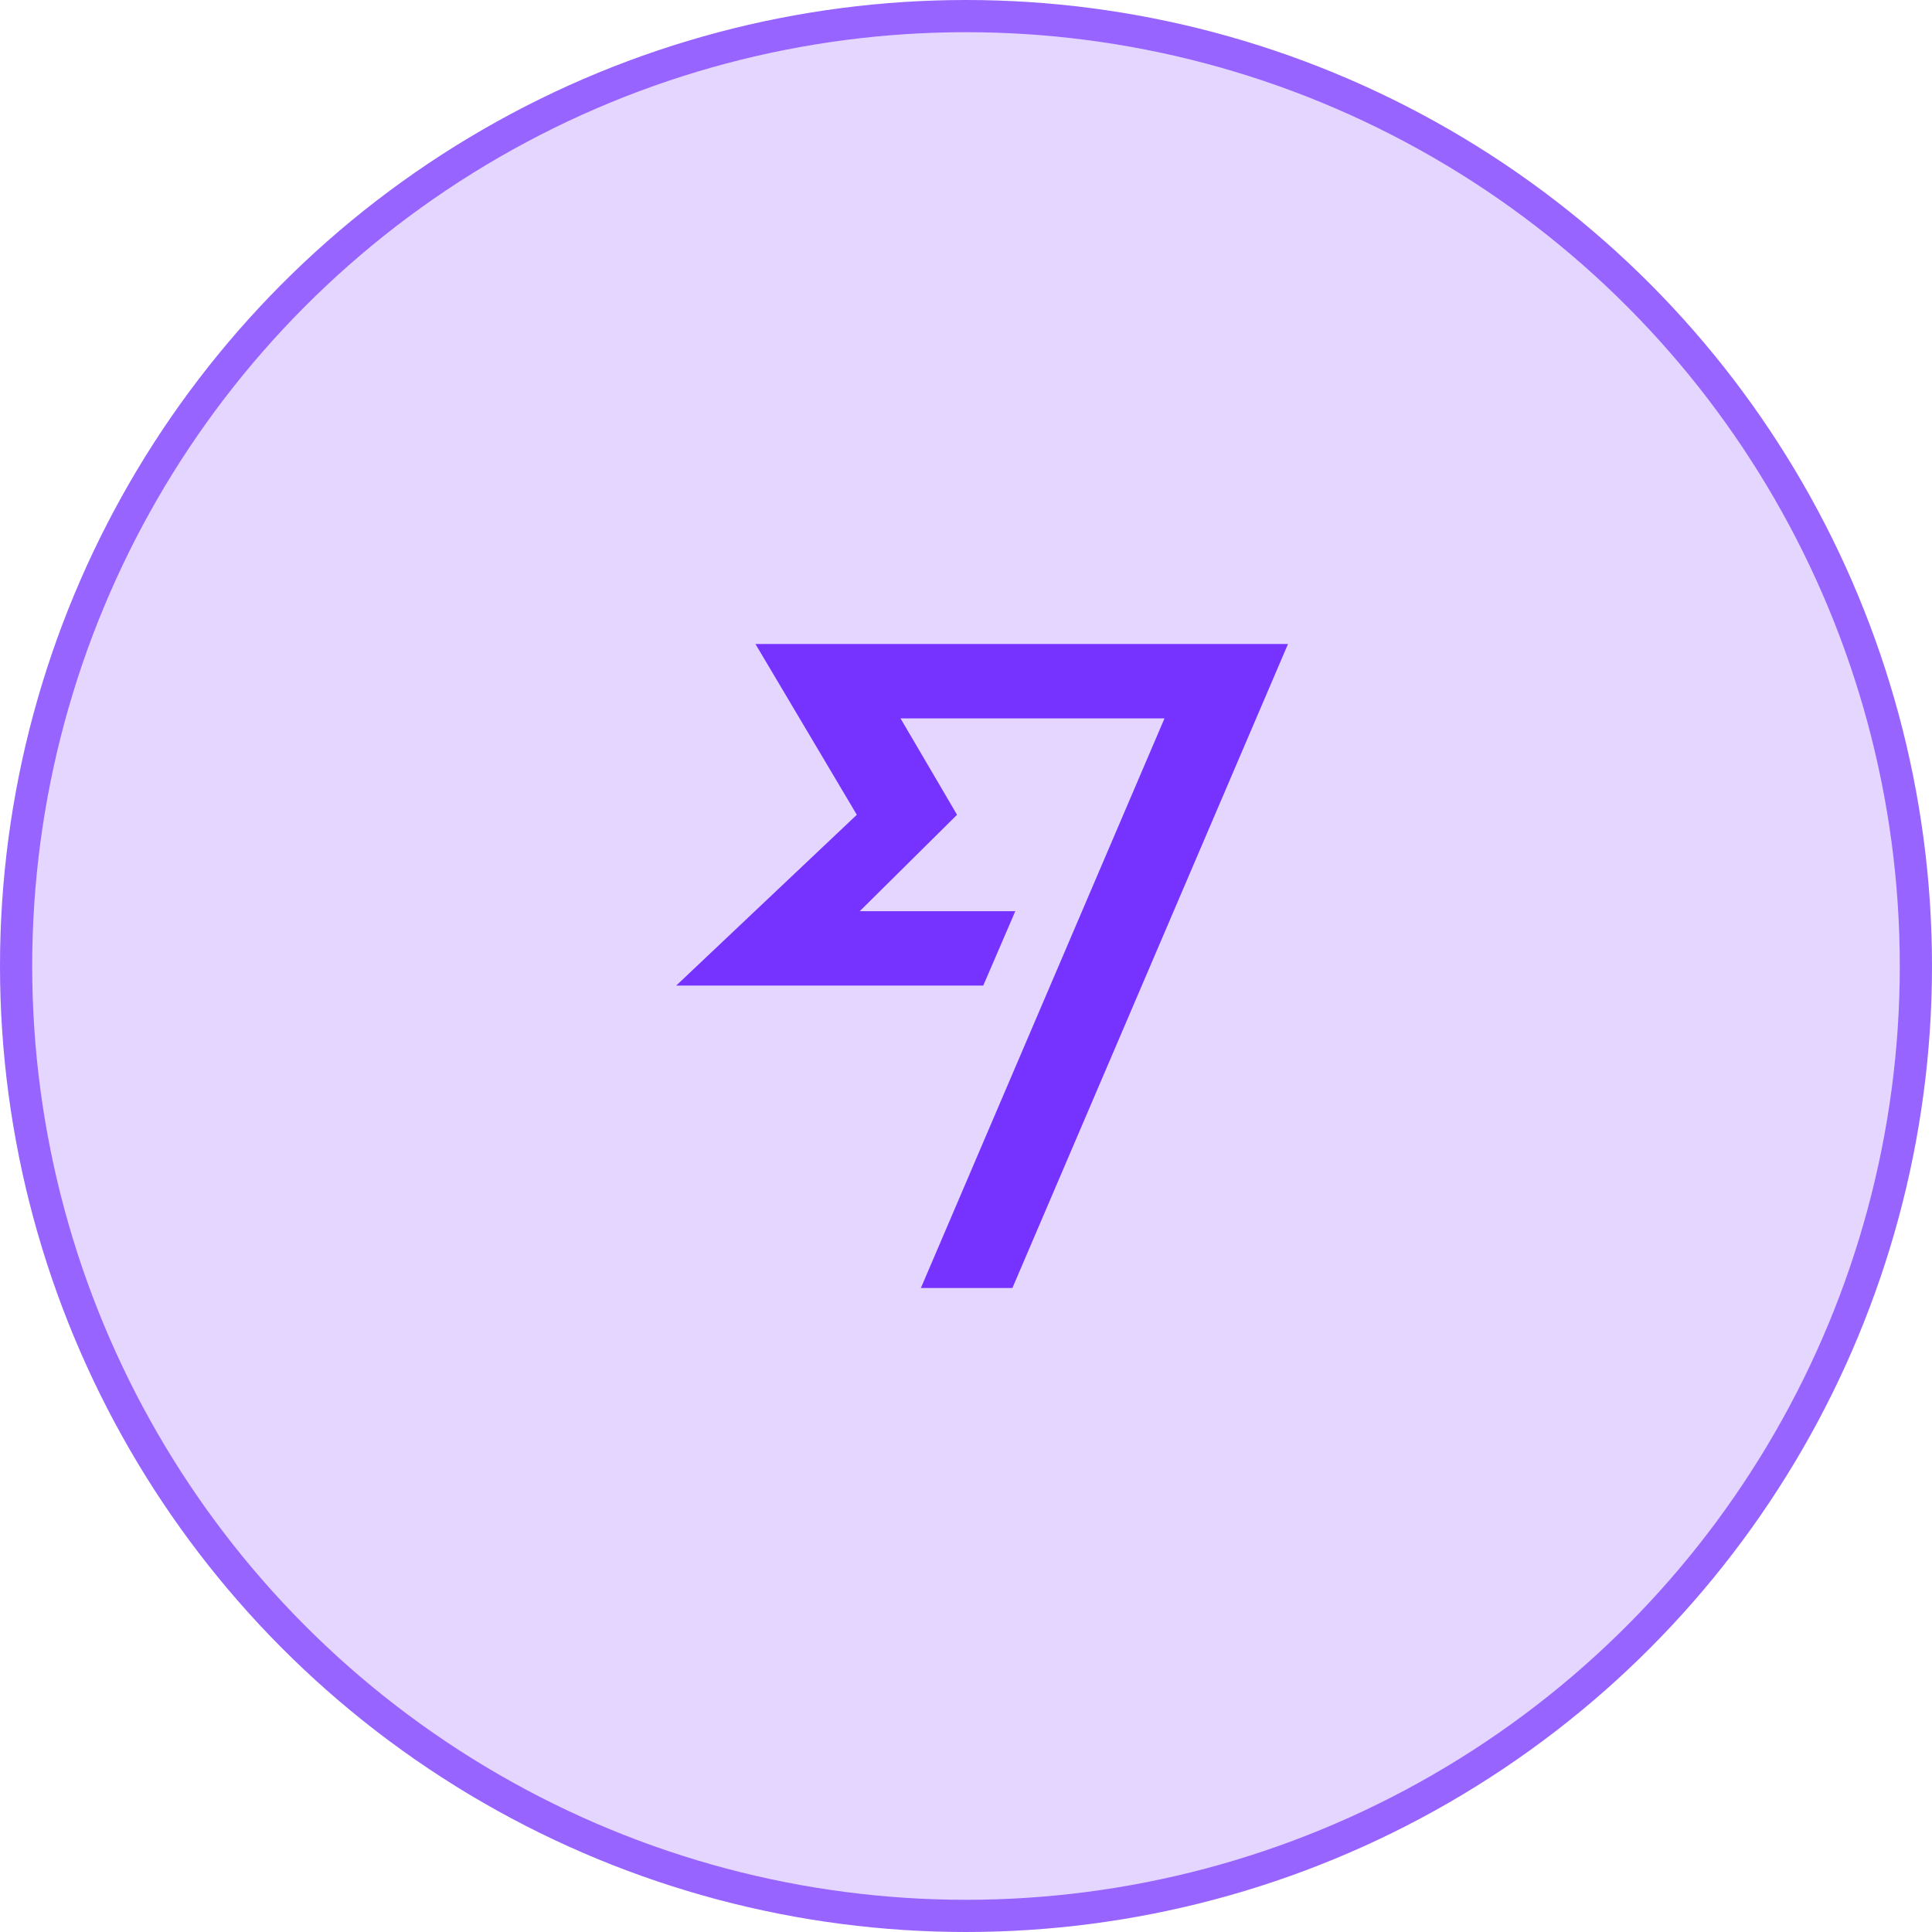 <svg width="60" height="60" viewBox="0 0 60 60" fill="none" xmlns="http://www.w3.org/2000/svg">
<circle cx="30" cy="30" r="29.5" fill="#E4D6FF" stroke="#9764FF"/>
<path d="M26.609 25.304L21 30.608H30.536L31.531 28.298H26.7L29.722 25.304L27.967 22.311H36.164L28.599 40H31.441L40 20H23.461L26.609 25.304Z" fill="#7633FF"/>
</svg>
